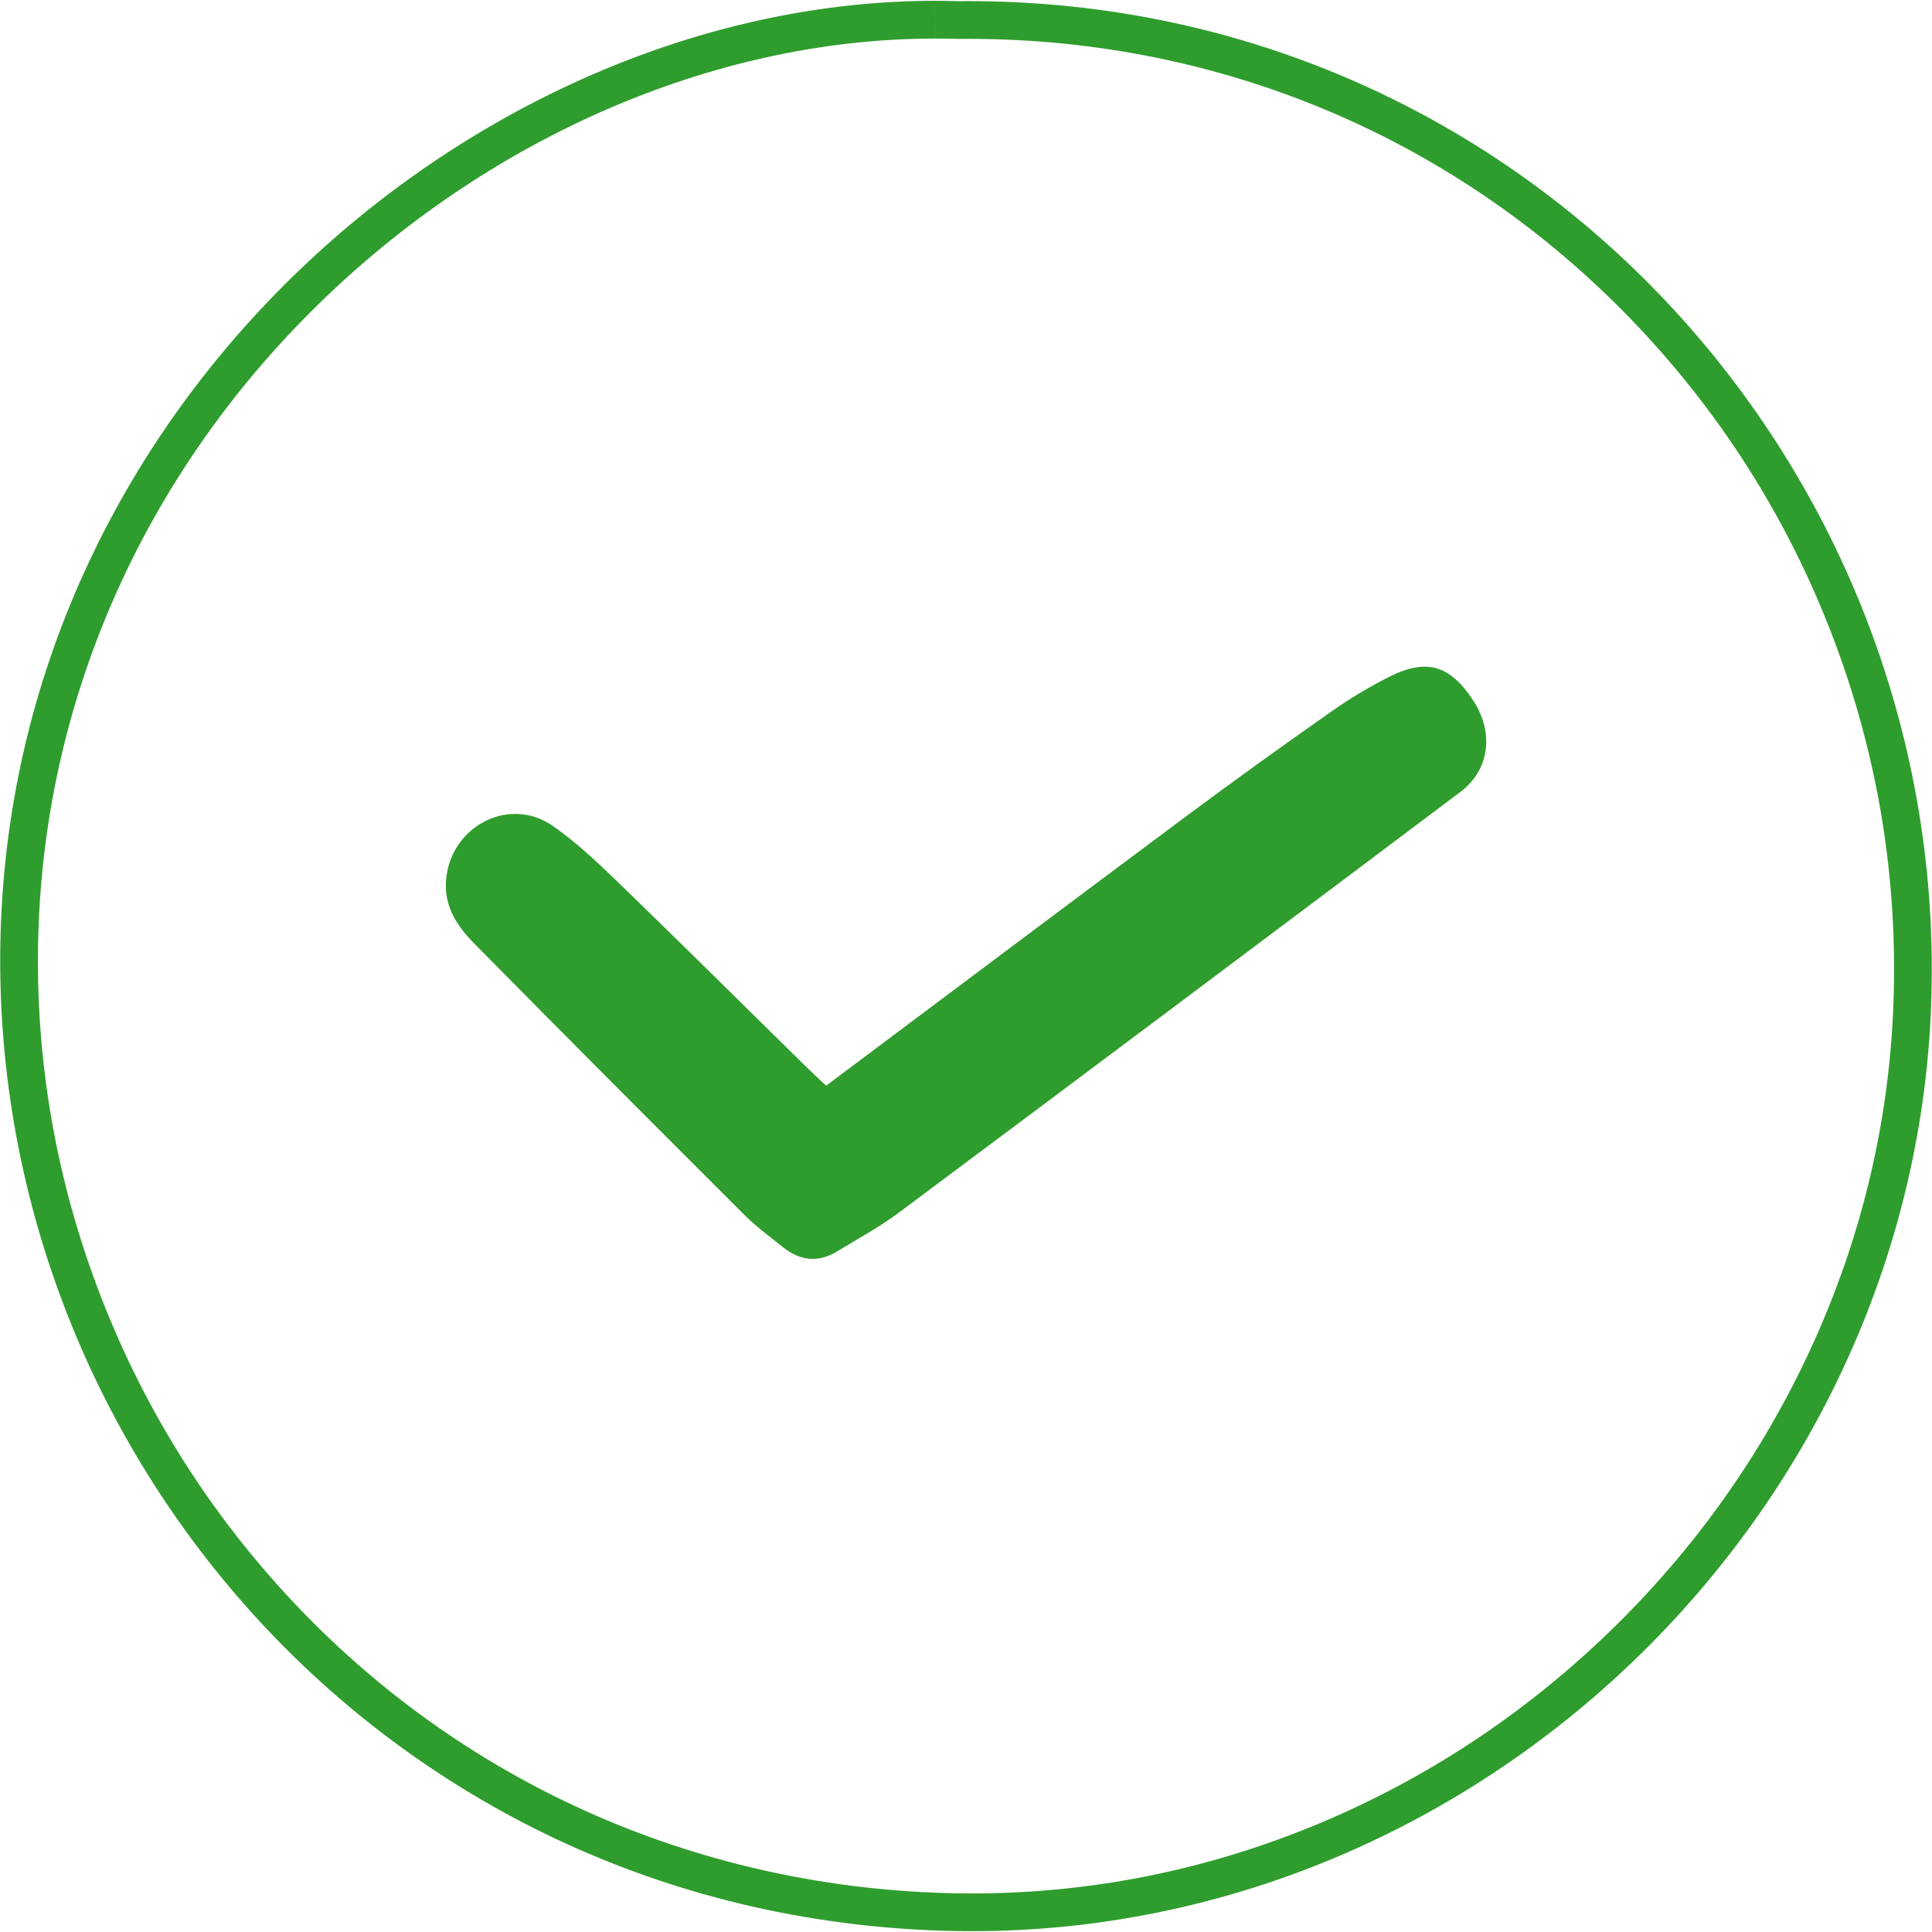 <svg enable-background="new 0 0 512 512" height="512" viewBox="0 0 512 512" width="512" xmlns="http://www.w3.org/2000/svg"><g fill="#2f9d2d"><path d="m247.767.218v10c1.98 0 3.906.029 5.888.09l.204.006.204-.002c.864-.009 1.732-.013 2.594-.013 67.163 0 129.658 26.536 175.974 74.718 22.952 23.877 40.659 51.662 52.629 82.583 12.289 31.746 17.839 65.101 16.493 99.137-1.242 31.416-8.64 61.992-21.988 90.879-12.934 27.989-30.854 53.166-53.261 74.832-22.464 21.721-48.271 38.78-76.705 50.703-29.481 12.363-60.517 18.631-92.242 18.631-2.396 0-4.726-.034-7.125-.105-66.981-2-128.666-29.757-173.69-78.156-22.271-23.941-39.399-51.618-50.906-82.263-11.731-31.238-16.966-63.882-15.561-97.025 2.69-63.452 30.561-123.038 78.477-167.78 45.075-42.088 103.027-66.229 158.999-66.234zm-.018 0c-118.217.009-241.488 102.594-247.466 243.59-5.833 137.55 100.348 263.399 249.85 267.863 2.489.074 4.948.11 7.423.11 135.435 0 248.899-110.837 254.188-244.65 5.612-141.987-106.299-266.832-255.088-266.832-.896 0-1.797.004-2.695.014-2.074-.064-4.134-.096-6.212-.095z"/><path clip-rule="evenodd" d="m218.937 287.719c32.386-24.25 64.171-48.142 96.064-71.886 12.518-9.318 25.204-18.418 37.977-27.383 4.881-3.424 10.057-6.524 15.388-9.188 9.836-4.916 16.119-2.872 22.214 6.631 5.357 8.353 4.159 18.173-3.555 23.974-49.556 37.267-99.179 74.442-148.869 111.527-5.119 3.82-10.814 6.874-16.278 10.224-4.977 3.052-9.79 2.546-14.279-1.025-3.512-2.792-7.162-5.473-10.326-8.63-23.916-23.868-47.791-47.779-71.516-71.835-4.855-4.922-8.568-10.522-7.391-18.267 2.051-13.481 16.976-20.769 28.147-12.976 6.443 4.496 12.229 10.028 17.9 15.519 16.446 15.918 32.682 32.053 49.01 48.093 1.657 1.627 3.371 3.195 5.514 5.222z" fill-rule="evenodd"/></g></svg>